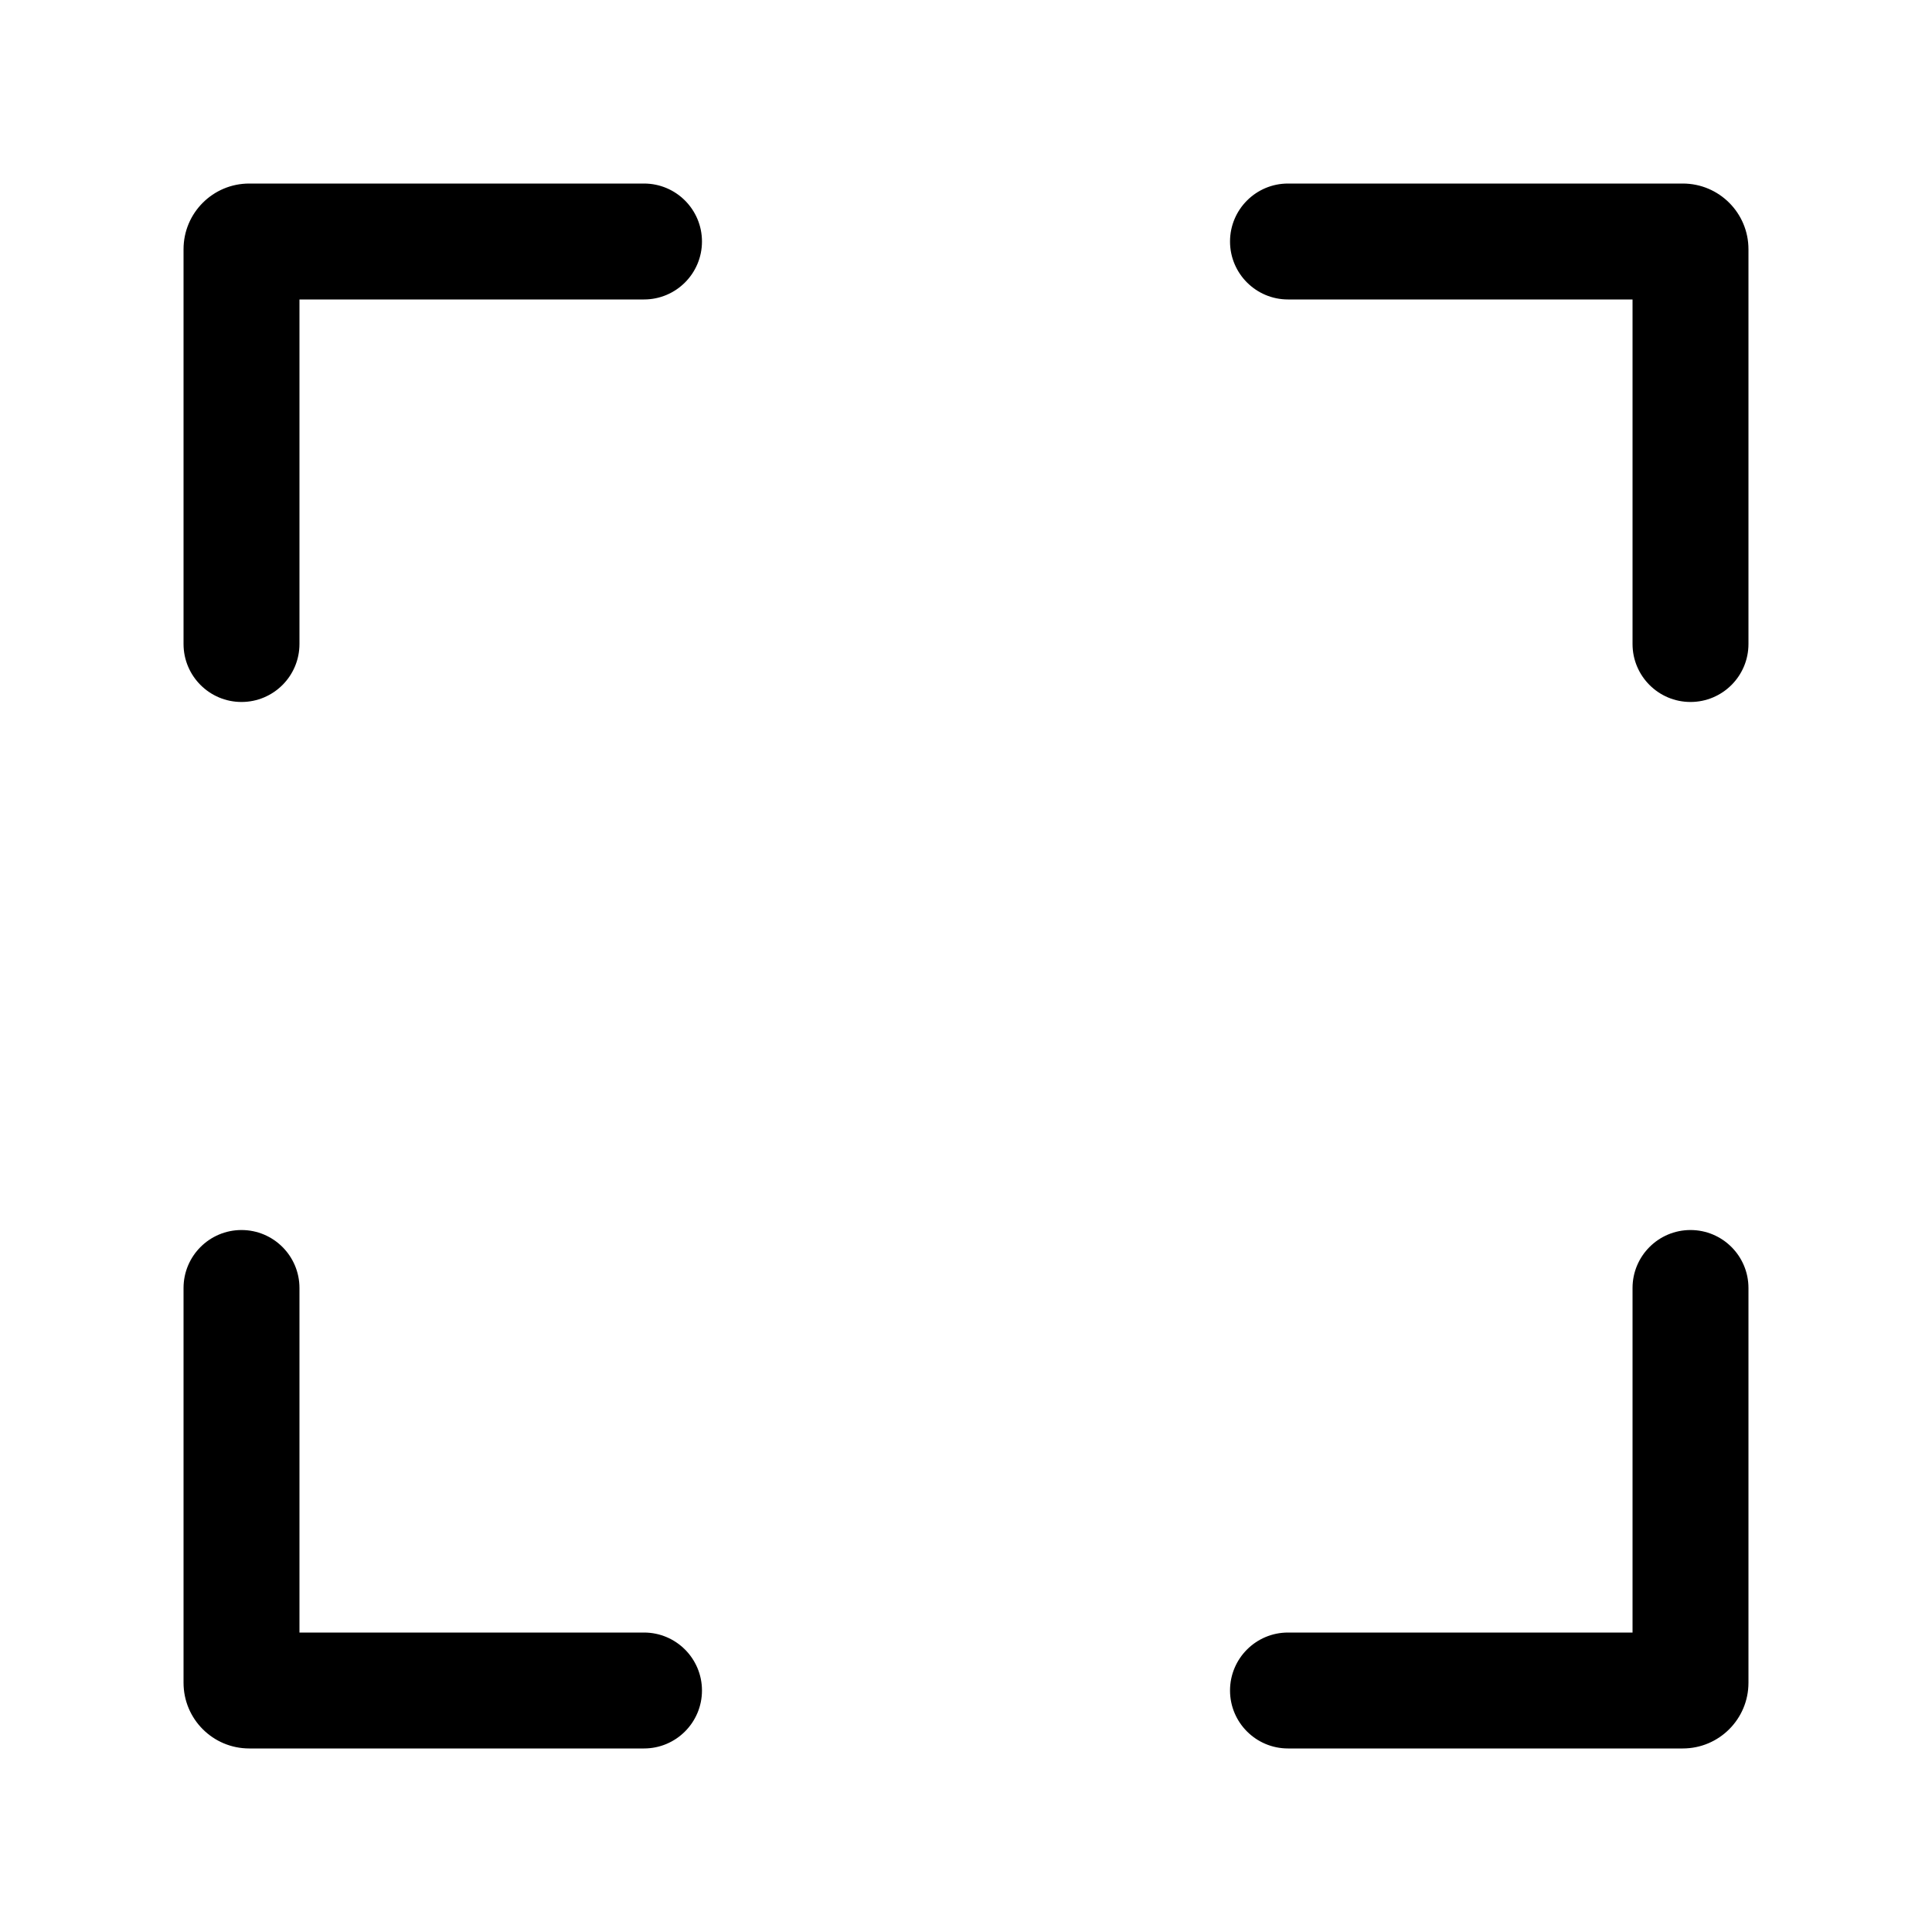 <svg width="50" height="50" viewBox="0 0 50 50" fill="none" xmlns="http://www.w3.org/2000/svg">
<path fill-rule="evenodd" clip-rule="evenodd" d="M6.45 4.75C5.511 4.75 4.75 5.511 4.75 6.45V16.667C4.75 17.495 5.422 18.167 6.25 18.167C7.078 18.167 7.75 17.495 7.75 16.667V7.75H16.667C17.495 7.75 18.167 7.078 18.167 6.25C18.167 5.422 17.495 4.75 16.667 4.75H6.45ZM43.55 45.25C44.489 45.25 45.25 44.489 45.25 43.55V33.333C45.25 32.505 44.578 31.833 43.75 31.833C42.922 31.833 42.25 32.505 42.25 33.333V42.25H33.333C32.505 42.25 31.833 42.922 31.833 43.75C31.833 44.578 32.505 45.25 33.333 45.25H43.55ZM43.55 4.75C44.489 4.75 45.25 5.511 45.25 6.45V16.667C45.25 17.495 44.578 18.167 43.75 18.167C42.922 18.167 42.25 17.495 42.25 16.667V7.75L33.333 7.75C32.505 7.75 31.833 7.078 31.833 6.25C31.833 5.422 32.505 4.75 33.333 4.75H43.55ZM4.75 43.55C4.75 44.489 5.511 45.25 6.45 45.25H16.667C17.495 45.25 18.167 44.578 18.167 43.75C18.167 42.922 17.495 42.25 16.667 42.25H7.75L7.75 33.333C7.75 32.505 7.078 31.833 6.25 31.833C5.422 31.833 4.75 32.505 4.75 33.333V43.55Z" fill="black"/>
</svg>
